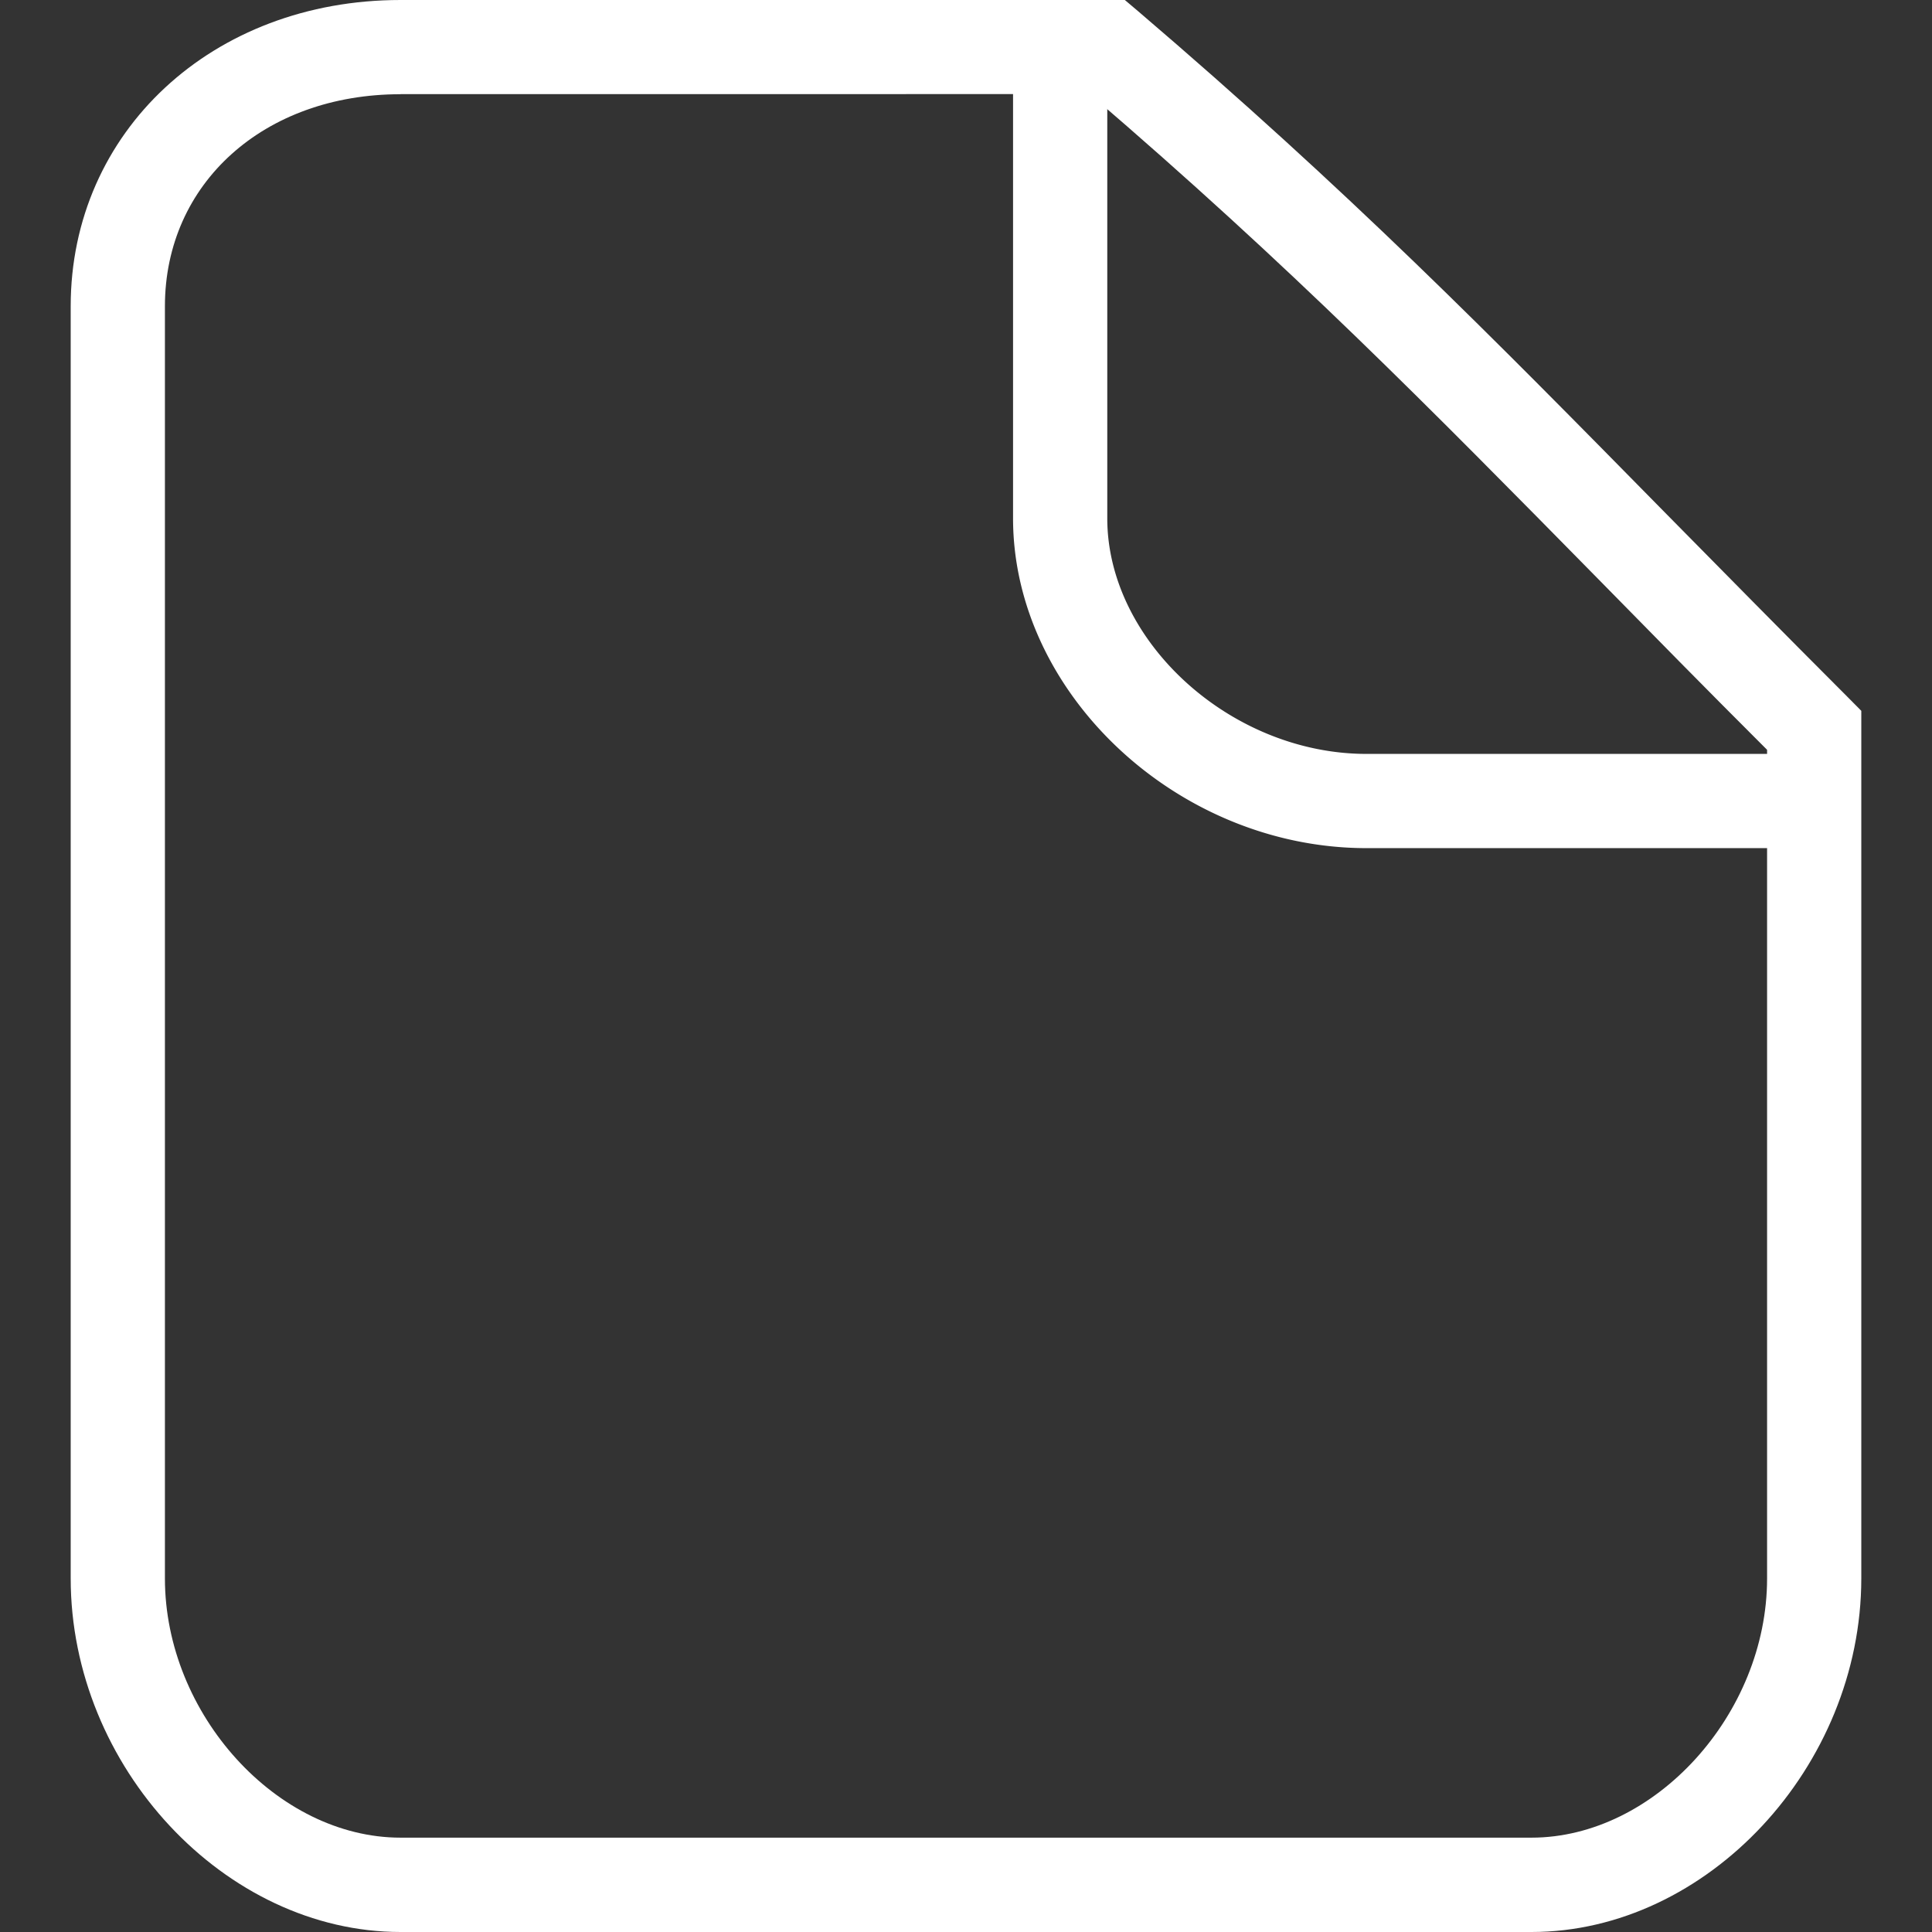 <?xml version="1.0" standalone="no"?><!DOCTYPE svg PUBLIC "-//W3C//DTD SVG 1.1//EN" "http://www.w3.org/Graphics/SVG/1.1/DTD/svg11.dtd"><svg t="1524627558371" class="icon" style="" viewBox="0 0 1024 1024" version="1.1" xmlns="http://www.w3.org/2000/svg" p-id="1923" xmlns:xlink="http://www.w3.org/1999/xlink" width="200" height="200"><rect x="0" y="0" width="1024" height="1024" fill="#333333" stroke="none"/><defs><style type="text/css"></style></defs><path d="M811.706 1024H212.294c-93.12 0-174.823-87.571-174.823-187.388V162.322C37.471 69.776 112.605 0 212.294 0H596.191l7.016 5.932c111.744 95.48 185.857 170.741 279.615 266.093 29.658 30.041 61.166 62.122 96.436 97.393l7.271 7.335v459.859c-0.064 99.817-81.703 187.388-174.823 187.388zM212.294 49.94c-72.391 0-124.883 47.262-124.883 112.382v674.29c0 71.945 59.507 137.384 124.883 137.384h599.412c65.311 0 124.883-65.439 124.883-137.384V397.418c-32.528-32.464-61.74-62.25-89.357-90.377-90.951-92.418-163.279-165.958-269.601-257.164H212.294z" fill="#ffffff" p-id="1924"></path><path d="M936.588 449.527h-212.326c-99.753 0-187.324-81.703-187.324-174.823V49.94a25.002 25.002 0 0 1 49.94 0v224.763c0 65.311 65.503 124.883 137.384 124.883h212.326a25.002 25.002 0 1 1 0 49.94z" fill="#ffffff" p-id="1925"></path></svg>